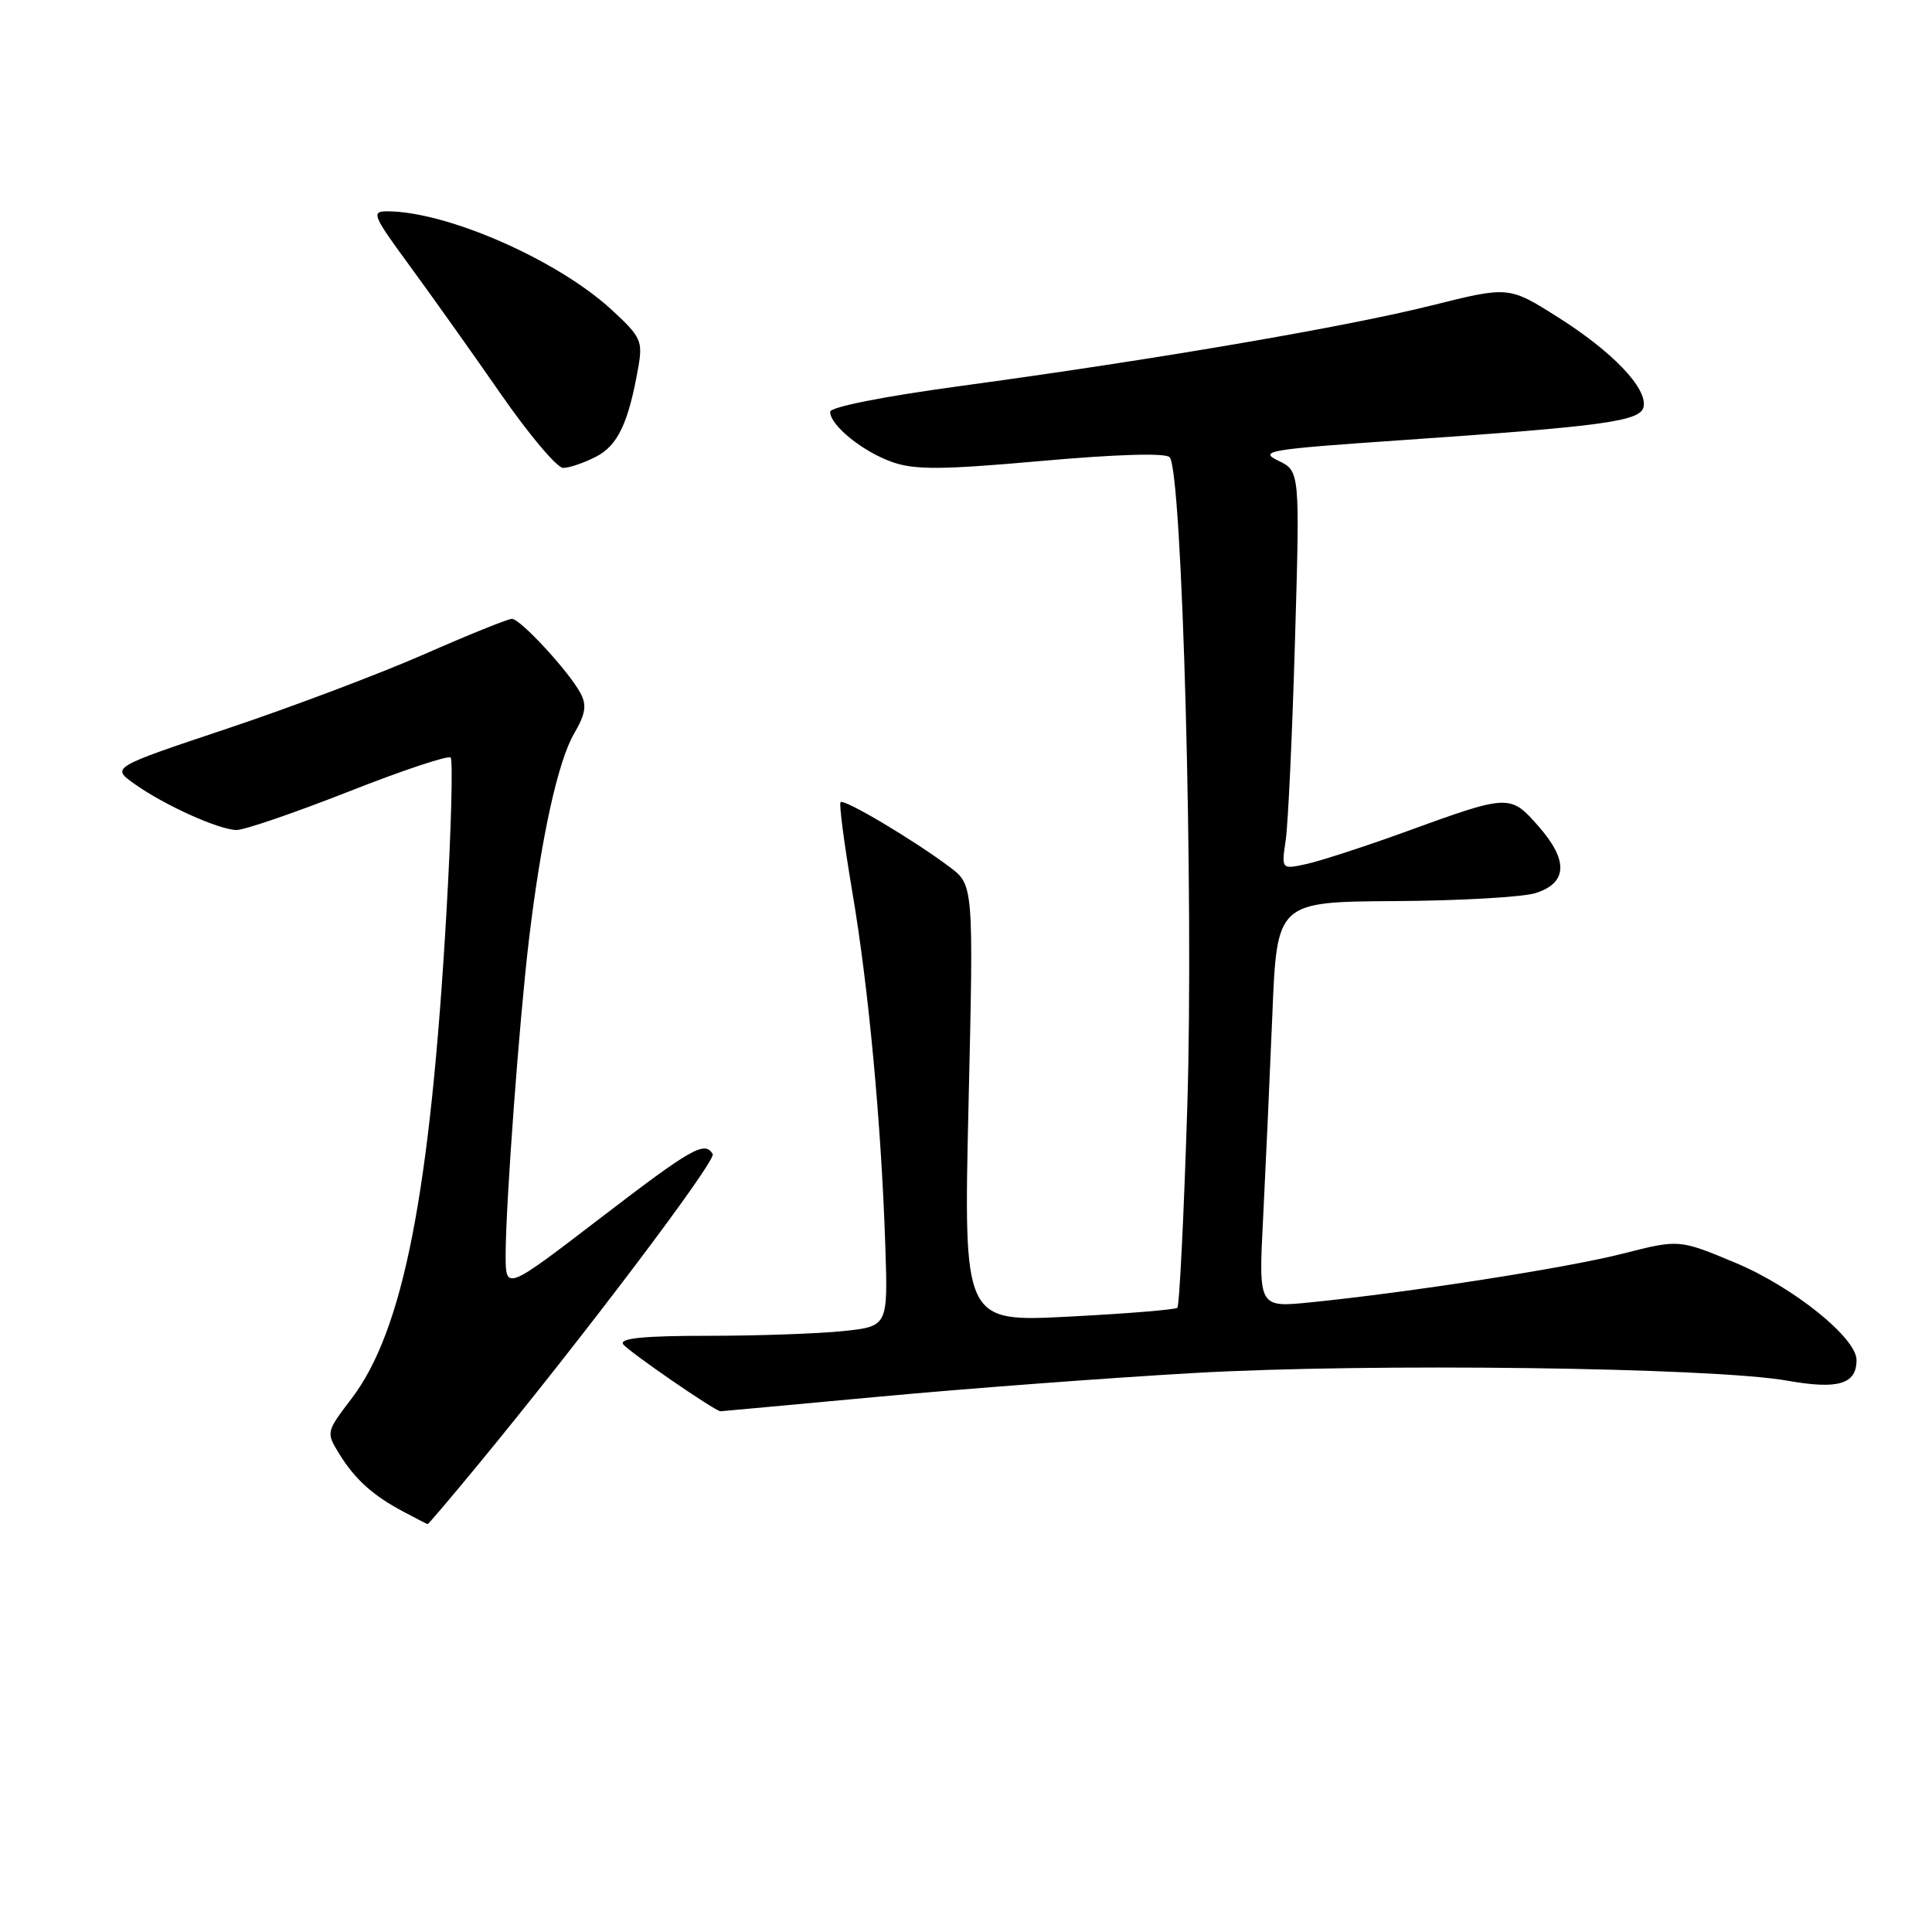 <?xml version="1.0" encoding="UTF-8" standalone="no"?>
<!DOCTYPE svg PUBLIC "-//W3C//DTD SVG 1.1//EN" "http://www.w3.org/Graphics/SVG/1.1/DTD/svg11.dtd" >
<svg xmlns="http://www.w3.org/2000/svg" xmlns:xlink="http://www.w3.org/1999/xlink" version="1.1" viewBox="0 0 256 256">
 <g >
 <path fill="currentColor"
d=" M 63.21 194.25 C 77.17 177.33 94.97 153.76 94.44 152.91 C 93.35 151.15 91.70 152.09 79.41 161.51 C 67.00 171.02 67.00 171.02 67.00 166.26 C 67.01 159.56 68.81 135.22 70.09 124.50 C 71.70 111.02 73.92 100.89 76.08 97.19 C 77.59 94.59 77.77 93.44 76.92 91.85 C 75.38 88.97 68.95 82.00 67.83 82.00 C 67.31 82.00 62.08 84.11 56.19 86.70 C 50.31 89.28 38.58 93.71 30.12 96.54 C 14.74 101.68 14.74 101.68 17.80 103.86 C 21.77 106.69 29.00 109.95 31.35 109.98 C 32.37 109.99 39.04 107.70 46.17 104.90 C 53.29 102.09 59.39 100.06 59.71 100.38 C 60.03 100.70 59.79 109.90 59.16 120.83 C 57.02 158.05 53.45 176.33 46.56 185.35 C 43.21 189.75 43.20 189.79 44.95 192.64 C 47.05 196.04 49.43 198.18 53.50 200.33 C 55.15 201.21 56.57 201.94 56.66 201.96 C 56.75 201.98 59.70 198.51 63.21 194.25 Z  M 116.56 185.06 C 128.08 183.99 146.82 182.58 158.22 181.93 C 181.49 180.60 226.97 181.19 236.85 182.95 C 243.57 184.14 246.00 183.42 246.00 180.21 C 246.00 177.27 237.62 170.54 229.98 167.34 C 222.50 164.21 222.50 164.21 215.04 166.11 C 207.65 168.00 186.85 171.24 173.63 172.57 C 166.76 173.26 166.76 173.26 167.37 161.38 C 167.70 154.85 168.25 142.75 168.59 134.50 C 169.20 119.50 169.20 119.50 184.85 119.40 C 193.46 119.35 201.85 118.87 203.50 118.33 C 207.70 116.98 207.83 114.01 203.88 109.51 C 200.09 105.20 200.02 105.20 186.00 110.30 C 180.78 112.19 174.99 114.07 173.14 114.48 C 169.79 115.21 169.79 115.21 170.36 111.35 C 170.68 109.23 171.23 97.36 171.59 84.97 C 172.25 62.43 172.25 62.43 169.37 61.04 C 166.73 59.76 168.05 59.54 185.50 58.34 C 212.78 56.46 217.41 55.82 217.79 53.88 C 218.26 51.41 213.64 46.58 206.43 42.03 C 199.92 37.92 199.92 37.92 189.71 40.47 C 178.22 43.34 152.97 47.66 127.25 51.15 C 117.02 52.54 110.00 53.93 110.00 54.57 C 110.00 56.37 114.36 59.88 118.27 61.24 C 121.27 62.28 124.87 62.25 137.99 61.08 C 147.99 60.19 154.40 60.00 154.98 60.58 C 156.66 62.26 158.20 118.73 157.32 146.67 C 156.87 161.06 156.28 173.04 156.00 173.29 C 155.72 173.54 149.24 174.07 141.59 174.46 C 127.67 175.18 127.67 175.18 128.34 146.21 C 129.01 117.24 129.01 117.24 125.75 114.82 C 120.95 111.23 111.84 105.82 111.38 106.29 C 111.16 106.51 111.86 111.82 112.92 118.09 C 115.08 130.74 116.78 148.94 117.31 165.13 C 117.66 175.75 117.66 175.75 111.68 176.38 C 108.40 176.72 100.35 177.00 93.79 177.00 C 85.39 177.00 82.08 177.32 82.56 178.10 C 83.09 178.95 94.76 187.00 95.47 187.00 C 95.56 187.00 105.05 186.13 116.56 185.06 Z  M 78.97 60.52 C 81.87 59.02 83.27 56.06 84.57 48.71 C 85.19 45.18 84.94 44.64 81.08 41.08 C 73.89 34.44 59.22 28.00 51.28 28.00 C 49.16 28.00 49.40 28.57 54.31 35.25 C 57.23 39.24 62.67 46.89 66.39 52.25 C 70.11 57.61 73.81 62.00 74.62 62.00 C 75.44 62.00 77.39 61.33 78.97 60.52 Z "/>
</g>
</svg>